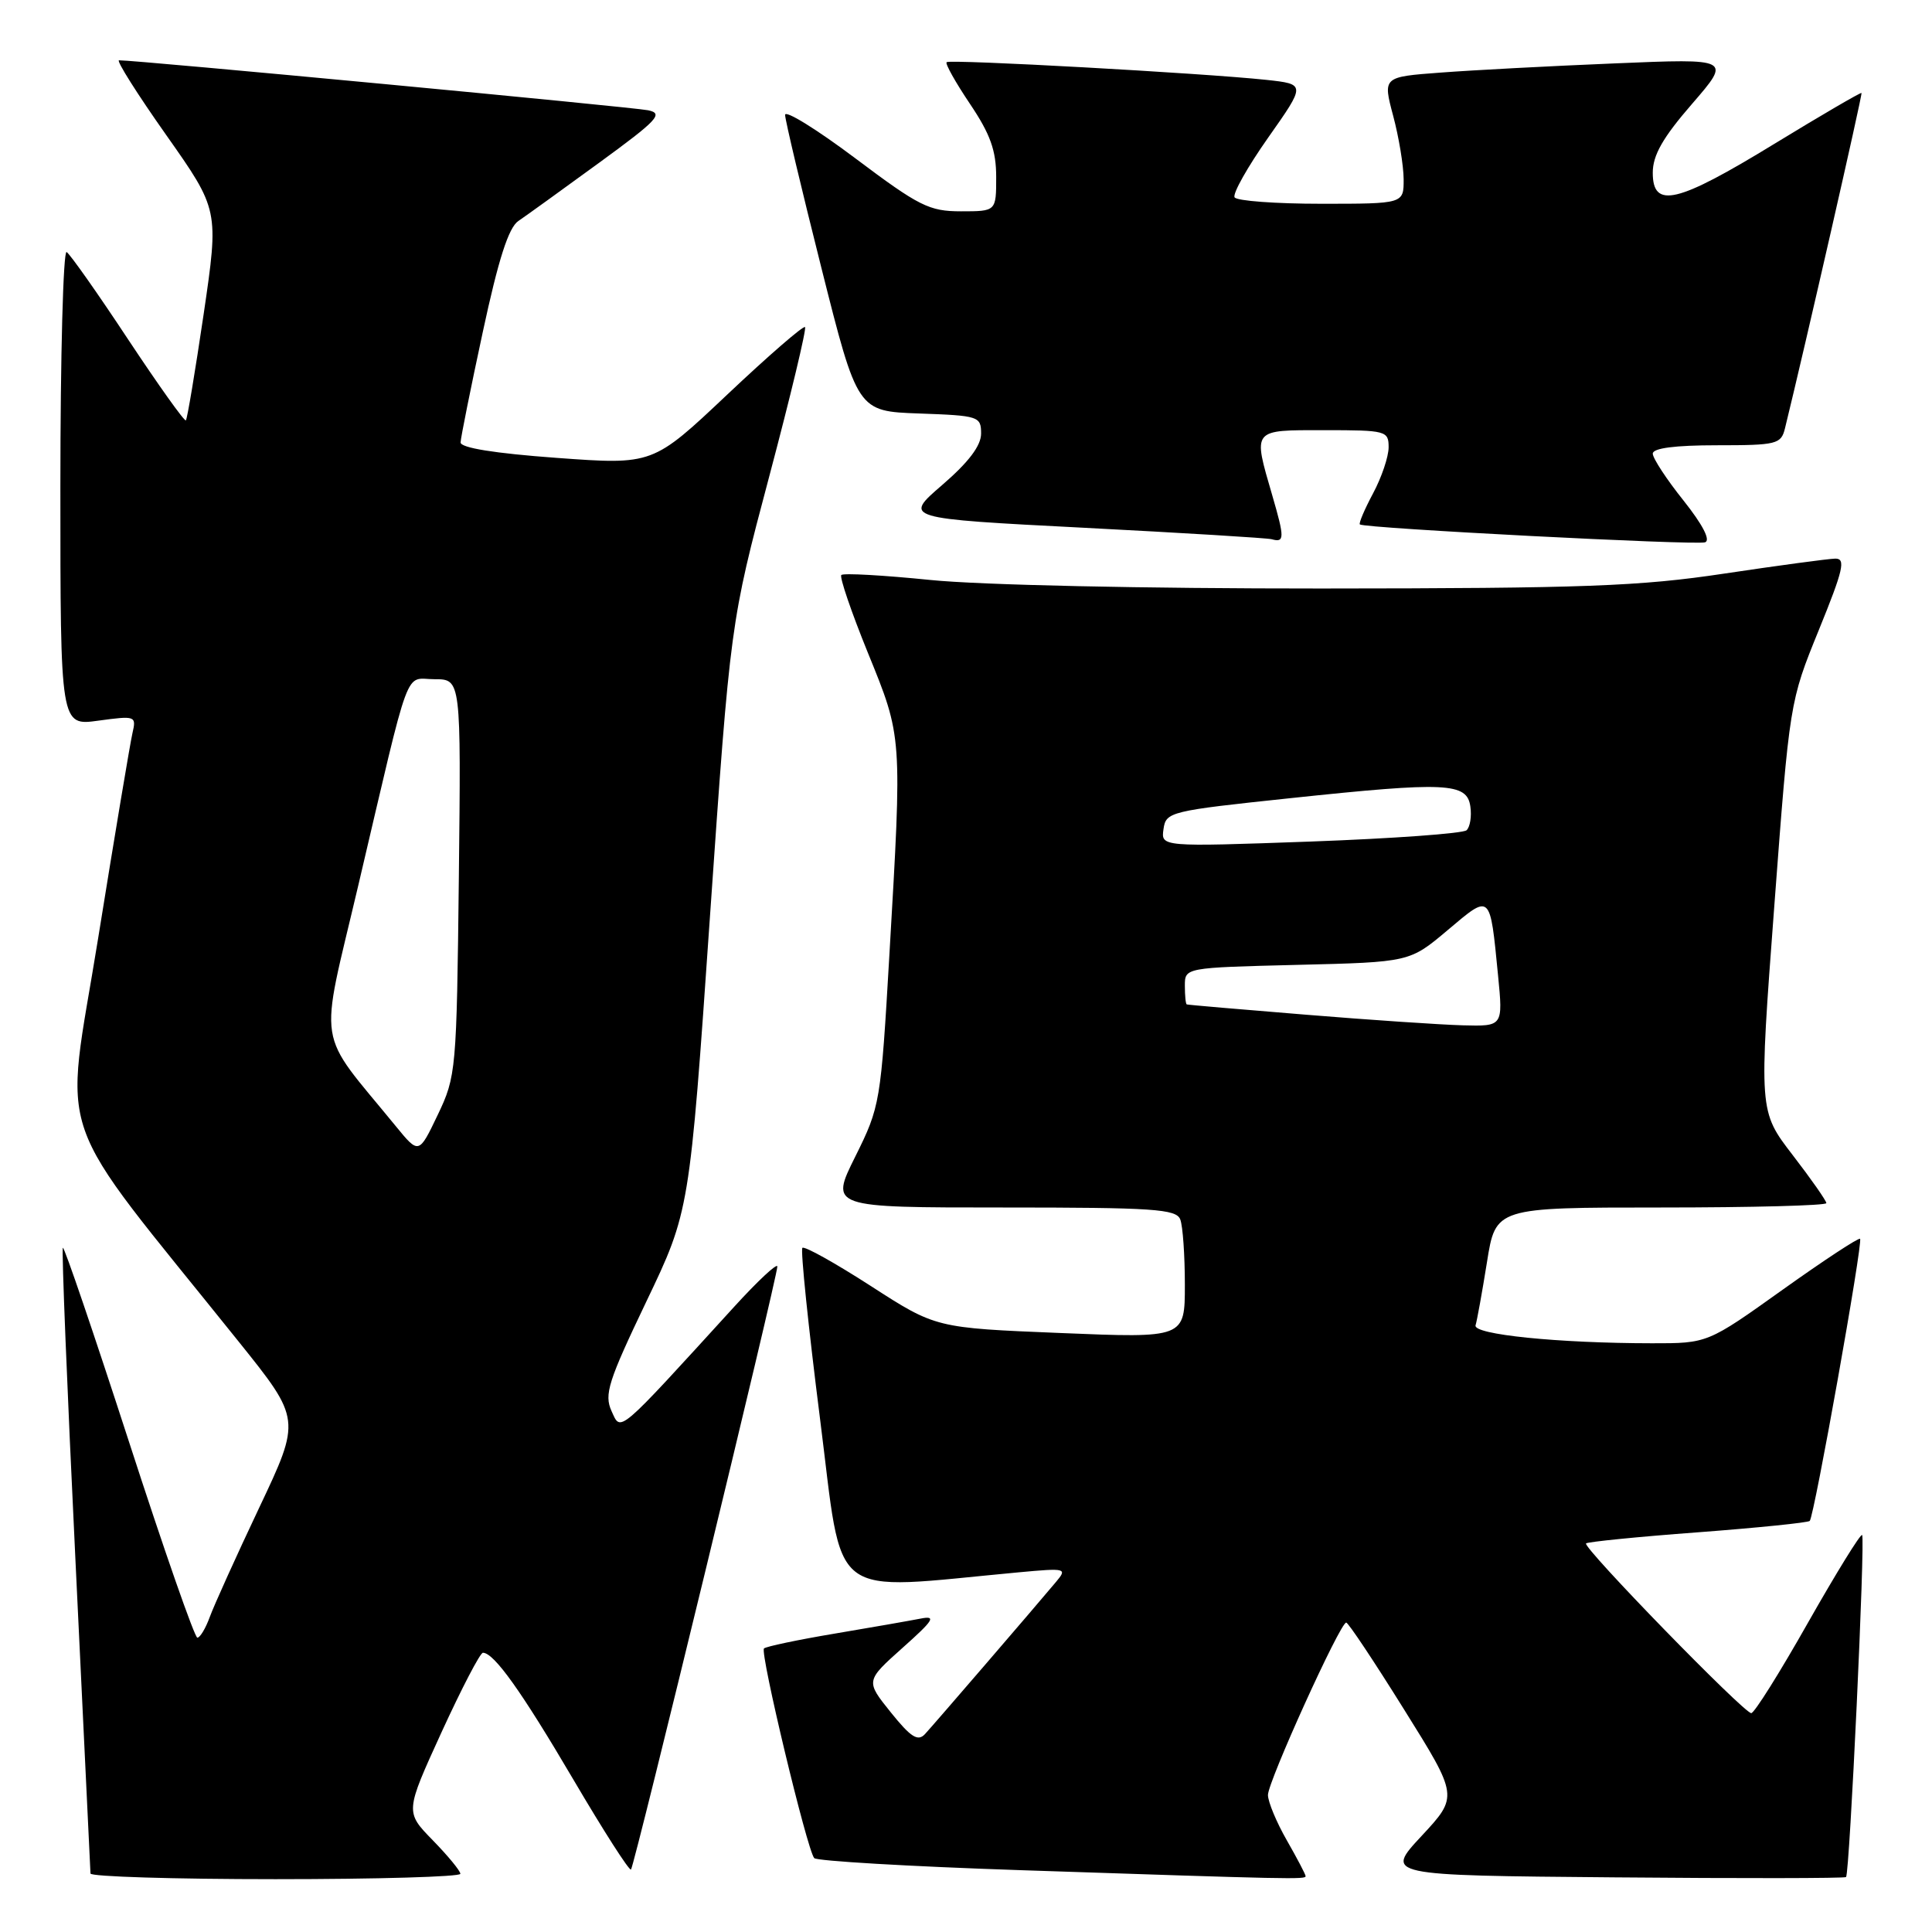 <?xml version="1.0" encoding="UTF-8" standalone="no"?>
<!DOCTYPE svg PUBLIC "-//W3C//DTD SVG 1.1//EN" "http://www.w3.org/Graphics/SVG/1.1/DTD/svg11.dtd" >
<svg xmlns="http://www.w3.org/2000/svg" xmlns:xlink="http://www.w3.org/1999/xlink" version="1.1" viewBox="0 0 256 256">
 <g >
 <path fill="currentColor"
d=" M 61.00 248.29 C 61.00 247.90 59.35 245.90 57.34 243.84 C 53.68 240.09 53.68 240.09 58.50 229.54 C 61.16 223.74 63.62 219.00 63.99 219.00 C 65.46 219.00 69.10 224.11 75.98 235.81 C 79.96 242.58 83.39 247.94 83.61 247.72 C 84.06 247.27 103.00 169.24 103.00 167.82 C 103.00 167.31 100.41 169.72 97.25 173.19 C 81.62 190.32 82.30 189.75 81.03 186.97 C 80.03 184.78 80.60 183.01 85.63 172.49 C 91.37 160.50 91.37 160.50 94.07 121.50 C 96.78 82.50 96.78 82.50 101.93 63.12 C 104.76 52.46 106.89 43.56 106.67 43.34 C 106.45 43.12 101.82 47.13 96.38 52.27 C 86.50 61.60 86.50 61.60 73.75 60.67 C 65.52 60.07 61.01 59.34 61.03 58.62 C 61.05 58.00 62.37 51.42 63.97 44.00 C 66.04 34.36 67.39 30.15 68.69 29.28 C 69.68 28.61 74.49 25.14 79.37 21.58 C 87.17 15.89 87.96 15.04 85.87 14.61 C 83.84 14.19 17.81 7.95 15.77 7.99 C 15.37 7.99 18.19 12.46 22.03 17.90 C 29.01 27.81 29.01 27.81 26.99 41.59 C 25.87 49.17 24.81 55.52 24.63 55.70 C 24.45 55.89 21.01 51.06 16.98 44.98 C 12.96 38.89 9.29 33.68 8.83 33.40 C 8.38 33.11 8.00 47.13 8.00 64.53 C 8.00 96.19 8.00 96.19 13.04 95.49 C 17.97 94.82 18.08 94.86 17.55 97.15 C 17.25 98.44 15.20 110.68 13.00 124.35 C 8.52 152.15 6.55 146.51 31.64 177.79 C 39.89 188.07 39.89 188.07 34.34 199.79 C 31.29 206.23 28.35 212.74 27.80 214.25 C 27.25 215.76 26.51 217.00 26.15 217.00 C 25.79 217.00 21.71 205.30 17.08 191.01 C 12.44 176.71 8.51 165.16 8.33 165.34 C 8.15 165.51 8.90 184.07 9.99 206.58 C 11.08 229.09 11.98 247.84 11.99 248.25 C 11.99 248.66 23.02 249.00 36.50 249.00 C 49.98 249.00 61.00 248.68 61.00 248.29 Z  M 173.00 248.60 C 173.00 248.38 171.88 246.25 170.51 243.85 C 169.14 241.46 168.02 238.76 168.01 237.85 C 168.00 236.10 177.57 215.00 178.38 215.00 C 178.65 215.00 182.10 220.18 186.05 226.52 C 193.24 238.03 193.24 238.03 188.37 243.27 C 183.50 248.50 183.50 248.50 213.90 248.76 C 230.62 248.91 244.44 248.89 244.61 248.72 C 245.09 248.25 247.17 203.83 246.74 203.40 C 246.53 203.20 243.31 208.42 239.57 215.01 C 235.84 221.61 232.46 227.00 232.05 227.00 C 231.07 227.00 209.66 205.01 210.16 204.51 C 210.37 204.30 217.03 203.63 224.96 203.04 C 232.89 202.44 239.57 201.76 239.80 201.53 C 240.39 200.94 246.88 164.58 246.47 164.15 C 246.29 163.96 241.67 167.00 236.20 170.90 C 226.26 178.00 226.26 178.00 218.88 177.99 C 206.44 177.98 195.14 176.83 195.52 175.61 C 195.71 175.00 196.39 171.24 197.03 167.25 C 198.18 160.00 198.18 160.00 220.09 160.00 C 232.14 160.00 242.00 159.74 242.00 159.42 C 242.00 159.11 239.99 156.23 237.53 153.04 C 233.06 147.23 233.06 147.23 235.10 120.10 C 237.14 92.98 237.14 92.98 241.00 83.49 C 244.26 75.48 244.60 74.00 243.18 74.02 C 242.26 74.04 235.65 74.93 228.50 76.00 C 217.27 77.69 210.00 77.96 175.06 77.98 C 151.67 77.99 129.84 77.52 123.29 76.85 C 117.06 76.22 111.75 75.92 111.48 76.19 C 111.22 76.45 112.80 81.09 115.00 86.50 C 119.58 97.75 119.55 97.35 117.85 126.50 C 116.71 146.13 116.62 146.63 113.33 153.25 C 109.97 160.00 109.97 160.00 132.88 160.00 C 152.84 160.00 155.86 160.20 156.39 161.58 C 156.73 162.45 157.00 166.35 157.00 170.24 C 157.00 177.31 157.00 177.31 140.50 176.63 C 124.00 175.96 124.00 175.96 115.40 170.41 C 110.67 167.36 106.59 165.08 106.32 165.35 C 106.06 165.61 107.11 175.81 108.66 188.01 C 111.79 212.61 109.34 210.72 135.00 208.34 C 141.28 207.76 141.45 207.80 139.92 209.62 C 137.04 213.06 123.76 228.48 122.56 229.78 C 121.62 230.79 120.69 230.20 118.03 226.89 C 114.69 222.73 114.69 222.73 119.59 218.35 C 123.72 214.67 124.10 214.06 122.00 214.47 C 120.62 214.74 115.50 215.64 110.61 216.46 C 105.72 217.28 101.50 218.17 101.23 218.43 C 100.68 218.99 106.94 245.13 107.89 246.21 C 108.23 246.59 120.43 247.31 135.01 247.80 C 171.37 249.02 173.00 249.05 173.00 248.60 Z  M 168.59 65.67 C 166.00 56.76 165.81 57.00 175.50 57.00 C 183.66 57.00 184.00 57.09 184.00 59.26 C 184.00 60.51 183.07 63.26 181.94 65.37 C 180.81 67.49 180.02 69.34 180.19 69.49 C 180.76 70.00 224.69 72.27 225.93 71.86 C 226.69 71.60 225.63 69.54 223.08 66.33 C 220.83 63.52 219.00 60.72 219.00 60.11 C 219.00 59.38 221.95 59.00 227.48 59.00 C 235.45 59.00 236.00 58.86 236.52 56.75 C 239.14 46.09 246.81 12.48 246.66 12.32 C 246.55 12.22 241.35 15.25 235.11 19.06 C 222.21 26.95 219.00 27.71 219.00 22.89 C 219.00 20.57 220.33 18.23 224.21 13.76 C 229.41 7.75 229.41 7.75 213.96 8.40 C 205.46 8.75 195.06 9.30 190.87 9.62 C 183.23 10.19 183.23 10.19 184.60 15.34 C 185.36 18.18 185.98 21.96 185.99 23.75 C 186.00 27.00 186.00 27.00 175.06 27.00 C 169.04 27.00 163.88 26.62 163.59 26.15 C 163.30 25.68 165.31 22.11 168.05 18.22 C 173.03 11.15 173.03 11.15 167.77 10.58 C 159.39 9.69 125.84 7.83 125.43 8.24 C 125.22 8.44 126.62 10.93 128.53 13.77 C 131.22 17.77 132.00 19.94 132.00 23.46 C 132.00 28.00 132.00 28.00 127.34 28.00 C 123.12 28.00 121.79 27.33 113.34 20.98 C 108.20 17.12 104.01 14.53 104.03 15.23 C 104.04 15.93 106.21 25.05 108.84 35.50 C 113.62 54.50 113.62 54.50 121.81 54.79 C 129.68 55.07 130.00 55.17 130.00 57.45 C 130.00 59.06 128.35 61.24 124.85 64.26 C 119.70 68.70 119.70 68.70 143.60 69.93 C 156.74 70.61 167.95 71.29 168.50 71.45 C 170.22 71.93 170.23 71.30 168.59 65.67 Z  M 52.45 149.23 C 41.76 136.15 42.27 139.44 47.47 117.34 C 54.55 87.20 53.51 90.00 57.59 90.00 C 61.09 90.00 61.09 90.00 60.80 116.25 C 60.51 141.89 60.44 142.62 58.00 147.73 C 55.50 152.96 55.50 152.96 52.45 149.23 Z  M 173.00 134.45 C 164.47 133.76 157.39 133.15 157.25 133.09 C 157.11 133.04 157.00 131.92 157.00 130.61 C 157.00 128.22 157.00 128.22 171.89 127.85 C 186.79 127.49 186.79 127.49 191.83 123.24 C 197.58 118.39 197.42 118.26 198.50 129.25 C 199.16 136.00 199.16 136.00 193.83 135.86 C 190.90 135.78 181.53 135.15 173.00 134.45 Z  M 154.17 109.86 C 154.49 107.57 155.00 107.45 171.00 105.76 C 191.67 103.57 194.39 103.70 194.83 106.87 C 195.02 108.17 194.79 109.58 194.33 110.01 C 193.88 110.44 184.57 111.11 173.67 111.51 C 153.83 112.22 153.83 112.22 154.17 109.86 Z "/>
</g>
</svg>